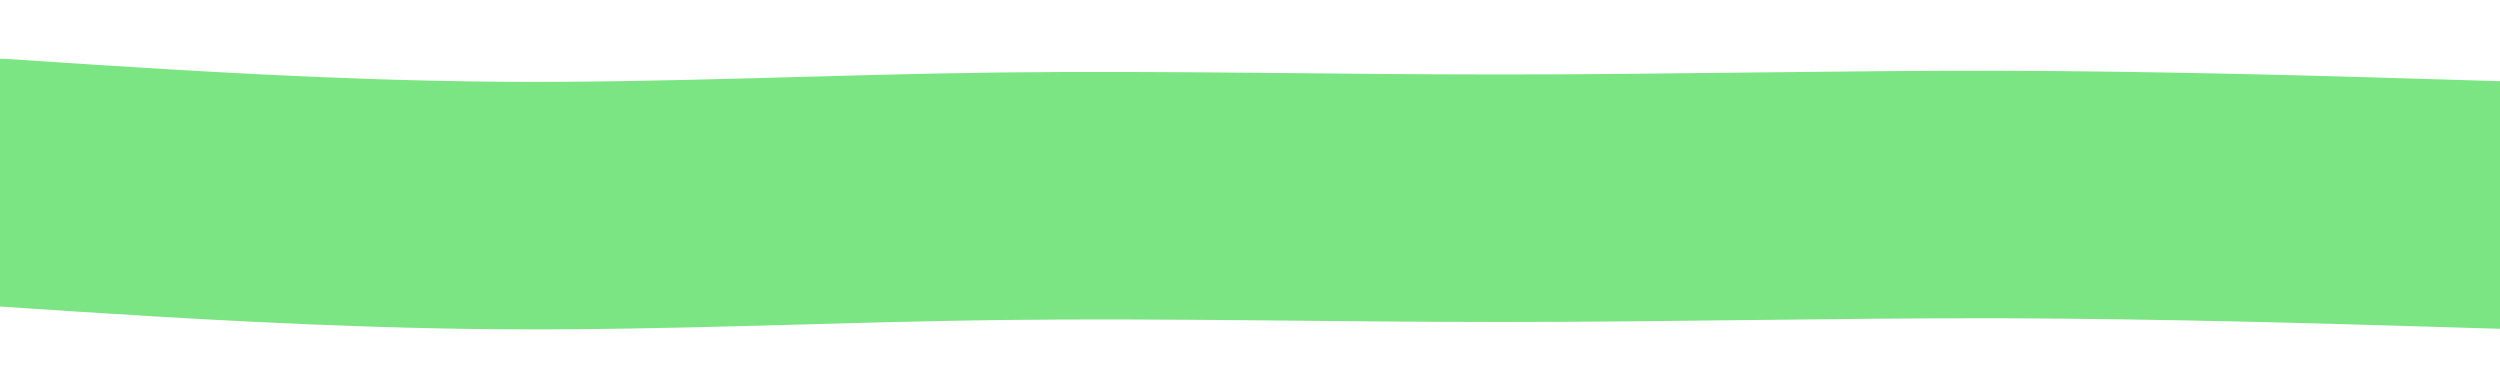 <svg id="visual" viewBox="0 0 1000 150" width="1000" height="150" xmlns="http://www.w3.org/2000/svg" xmlns:xlink="http://www.w3.org/1999/xlink" version="1.1"><path d="M0 73L33.3 75.2C66.7 77.3 133.3 81.7 200 82.2C266.7 82.7 333.3 79.3 400 78.5C466.7 77.7 533.3 79.3 600 79.3C666.7 79.3 733.3 77.7 800 77.8C866.7 78 933.3 80 966.7 81L1000 82" fill="none" stroke-linecap="round" stroke-linejoin="miter" stroke="#7ae582" stroke-width="99"></path></svg>